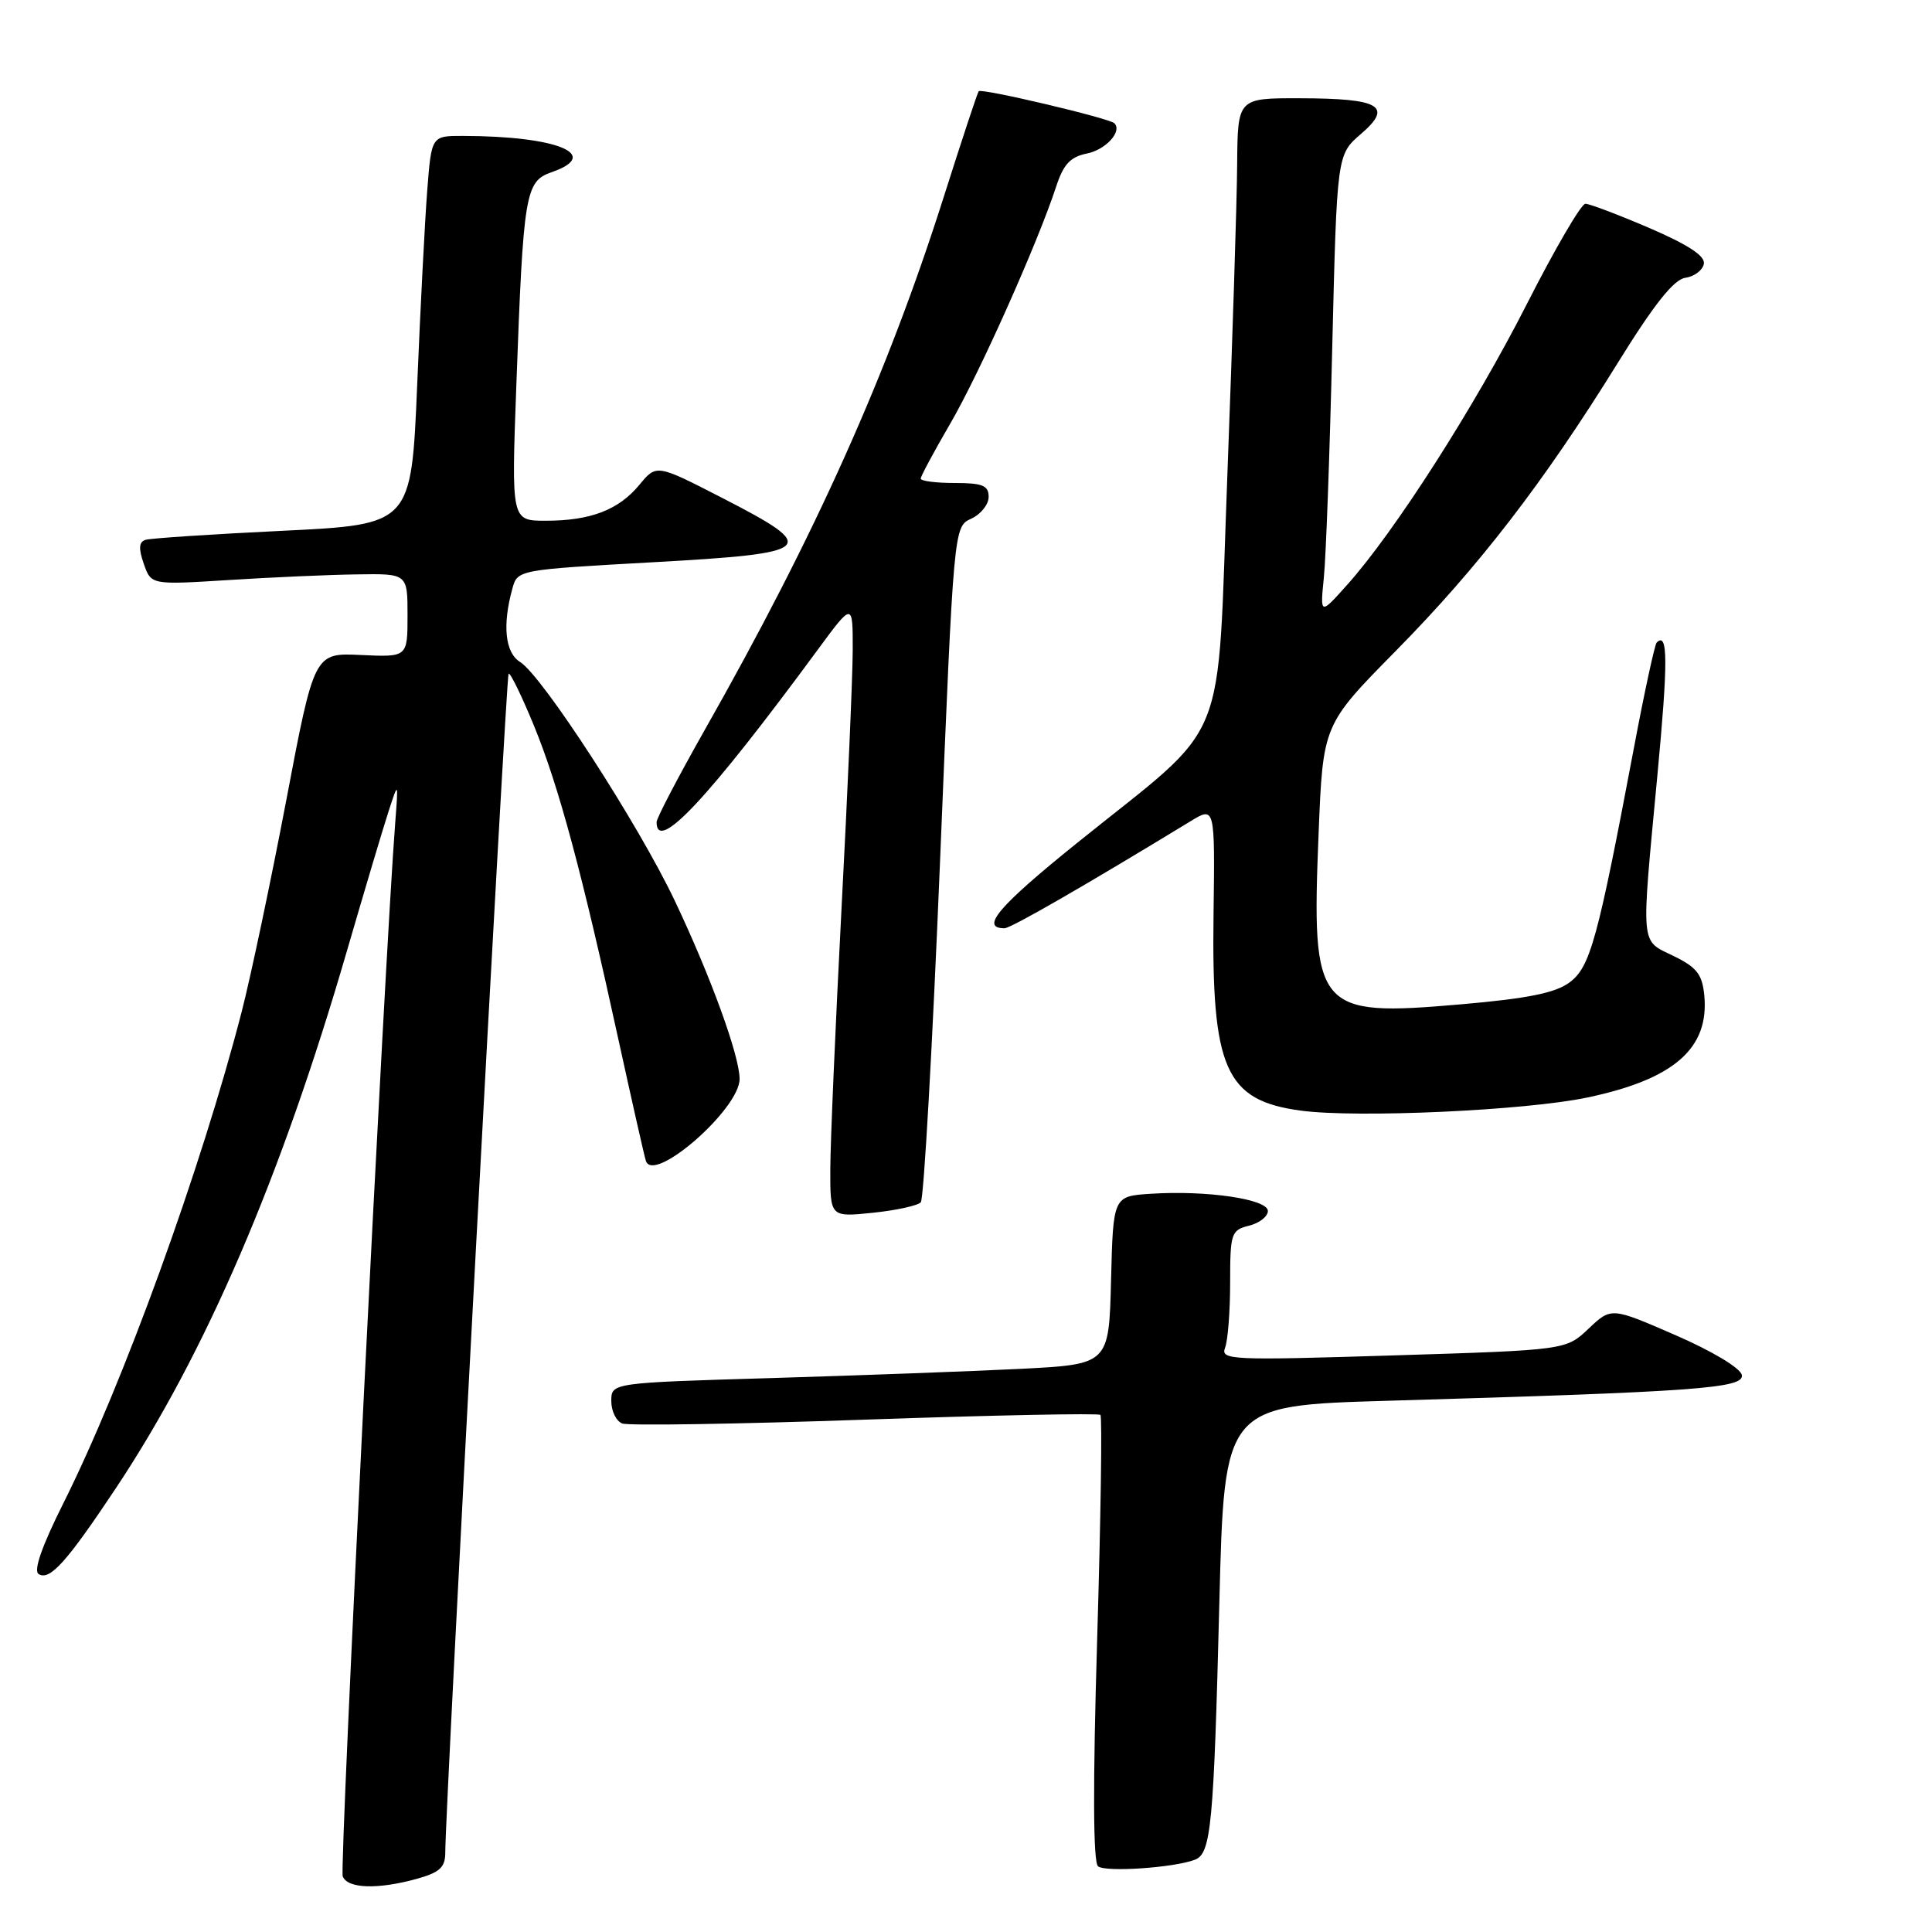 <?xml version="1.0" encoding="UTF-8" standalone="no"?>
<!DOCTYPE svg PUBLIC "-//W3C//DTD SVG 1.1//EN" "http://www.w3.org/Graphics/SVG/1.1/DTD/svg11.dtd" >
<svg xmlns="http://www.w3.org/2000/svg" xmlns:xlink="http://www.w3.org/1999/xlink" version="1.1" viewBox="0 0 256 256">
 <g >
 <path fill="currentColor"
d=" M 55.25 248.95 C 58.26 248.11 59.00 247.43 59.00 245.49 C 59.00 239.55 67.06 89.61 67.39 89.27 C 67.60 89.07 69.12 92.18 70.77 96.20 C 74.04 104.18 77.14 115.69 82.00 138.00 C 83.75 145.97 85.35 153.09 85.58 153.81 C 86.55 156.95 98.00 146.96 98.00 142.97 C 98.00 139.90 94.17 129.38 89.41 119.35 C 84.57 109.16 71.87 89.56 68.91 87.71 C 66.93 86.48 66.55 82.85 67.89 78.00 C 68.58 75.50 68.60 75.50 86.54 74.50 C 108.10 73.30 108.76 72.69 95.74 66.00 C 86.99 61.50 86.99 61.50 84.74 64.22 C 81.98 67.57 78.26 69.00 72.31 69.00 C 67.76 69.00 67.76 69.00 68.41 51.25 C 69.35 25.47 69.59 24.04 73.11 22.81 C 79.80 20.48 73.82 18.03 61.34 18.01 C 57.17 18.00 57.17 18.00 56.61 25.25 C 56.30 29.24 55.70 40.83 55.28 51.00 C 54.50 69.50 54.50 69.50 37.50 70.33 C 28.15 70.78 19.95 71.32 19.29 71.53 C 18.40 71.81 18.34 72.67 19.05 74.70 C 20.02 77.50 20.02 77.50 30.26 76.86 C 35.89 76.50 43.54 76.16 47.25 76.11 C 54.00 76.00 54.00 76.00 54.00 81.54 C 54.00 87.08 54.00 87.08 47.82 86.79 C 41.64 86.50 41.64 86.50 37.94 106.00 C 35.90 116.72 33.24 129.32 32.04 134.00 C 26.67 154.82 16.29 183.43 8.39 199.20 C 5.55 204.87 4.41 208.13 5.12 208.57 C 6.60 209.49 8.85 206.97 15.39 197.14 C 27.25 179.29 37.24 156.06 45.97 126.00 C 48.29 118.03 50.77 109.70 51.49 107.50 C 52.79 103.50 52.79 103.50 52.37 109.00 C 50.97 126.98 44.97 247.47 45.41 248.62 C 46.04 250.26 50.05 250.39 55.25 248.95 Z  M 158.34 246.42 C 160.48 245.60 160.83 241.83 161.57 212.37 C 162.23 186.24 162.23 186.24 183.86 185.61 C 224.91 184.41 231.14 183.96 230.80 182.19 C 230.62 181.28 226.86 179.02 222.00 176.91 C 213.50 173.21 213.50 173.21 210.50 176.05 C 207.50 178.89 207.50 178.89 184.58 179.60 C 163.06 180.27 161.71 180.21 162.33 178.58 C 162.70 177.62 163.00 173.73 163.00 169.94 C 163.00 163.41 163.14 163.00 165.50 162.41 C 166.88 162.07 168.00 161.19 168.00 160.46 C 168.00 158.89 159.89 157.70 152.50 158.18 C 147.50 158.50 147.50 158.50 147.22 169.64 C 146.94 180.78 146.94 180.78 135.22 181.38 C 128.77 181.70 113.94 182.25 102.25 182.60 C 81.00 183.23 81.00 183.23 81.00 185.65 C 81.00 186.98 81.65 188.31 82.45 188.62 C 83.25 188.93 97.74 188.70 114.64 188.11 C 131.54 187.52 145.57 187.24 145.81 187.48 C 146.06 187.72 145.86 201.10 145.38 217.21 C 144.80 236.59 144.84 246.77 145.50 247.30 C 146.51 248.10 155.56 247.49 158.34 246.42 Z  M 122.01 159.31 C 122.41 158.86 123.56 138.54 124.56 114.14 C 126.38 69.78 126.38 69.78 128.69 68.73 C 129.96 68.15 131.00 66.85 131.00 65.84 C 131.00 64.33 130.20 64.00 126.50 64.00 C 124.03 64.00 122.00 63.74 122.00 63.42 C 122.00 63.11 123.75 59.85 125.89 56.17 C 129.73 49.60 137.53 32.13 139.95 24.71 C 140.91 21.77 141.82 20.79 144.03 20.34 C 146.53 19.84 148.74 17.40 147.66 16.33 C 146.99 15.66 130.01 11.65 129.68 12.09 C 129.51 12.31 127.44 18.57 125.08 26.00 C 117.61 49.55 108.08 70.81 93.37 96.74 C 89.87 102.93 87.00 108.41 87.00 108.93 C 87.00 113.13 93.82 105.84 108.32 86.14 C 113.00 79.78 113.00 79.78 112.99 86.14 C 112.98 89.64 112.31 105.10 111.50 120.50 C 110.70 135.90 110.03 151.38 110.02 154.89 C 110.00 161.28 110.00 161.28 115.64 160.70 C 118.75 160.38 121.61 159.75 122.01 159.31 Z  M 210.31 145.43 C 221.80 143.02 226.49 138.93 225.83 131.92 C 225.56 129.10 224.84 128.18 221.75 126.67 C 217.31 124.50 217.44 125.84 219.60 102.86 C 221.04 87.60 221.02 83.65 219.52 85.14 C 219.26 85.41 217.90 91.67 216.51 99.06 C 211.70 124.54 210.72 128.13 207.98 130.17 C 206.10 131.57 202.45 132.31 193.57 133.08 C 174.40 134.74 173.77 133.98 174.72 110.47 C 175.30 96.04 175.30 96.04 184.93 86.27 C 195.93 75.11 204.53 63.95 214.33 48.14 C 219.17 40.32 221.78 37.03 223.32 36.81 C 224.51 36.64 225.61 35.81 225.77 34.97 C 225.97 33.92 223.73 32.45 218.57 30.22 C 214.44 28.45 210.62 27.00 210.07 27.00 C 209.52 27.00 206.04 32.96 202.34 40.24 C 195.40 53.90 184.78 70.49 178.50 77.50 C 174.92 81.50 174.92 81.50 175.42 76.50 C 175.70 73.75 176.20 60.02 176.53 46.00 C 177.15 20.50 177.15 20.50 180.32 17.76 C 184.63 14.06 182.89 13.04 172.25 13.02 C 164.00 13.00 164.00 13.00 163.93 21.75 C 163.90 26.56 163.31 45.01 162.64 62.74 C 161.21 100.10 163.21 95.18 142.74 111.68 C 132.31 120.08 129.82 123.00 133.10 123.00 C 133.94 123.00 143.63 117.42 157.75 108.82 C 160.99 106.84 160.99 106.84 160.80 121.17 C 160.52 141.64 162.37 145.81 172.33 147.16 C 179.81 148.17 202.13 147.15 210.31 145.43 Z "/>
</g>
</svg>
